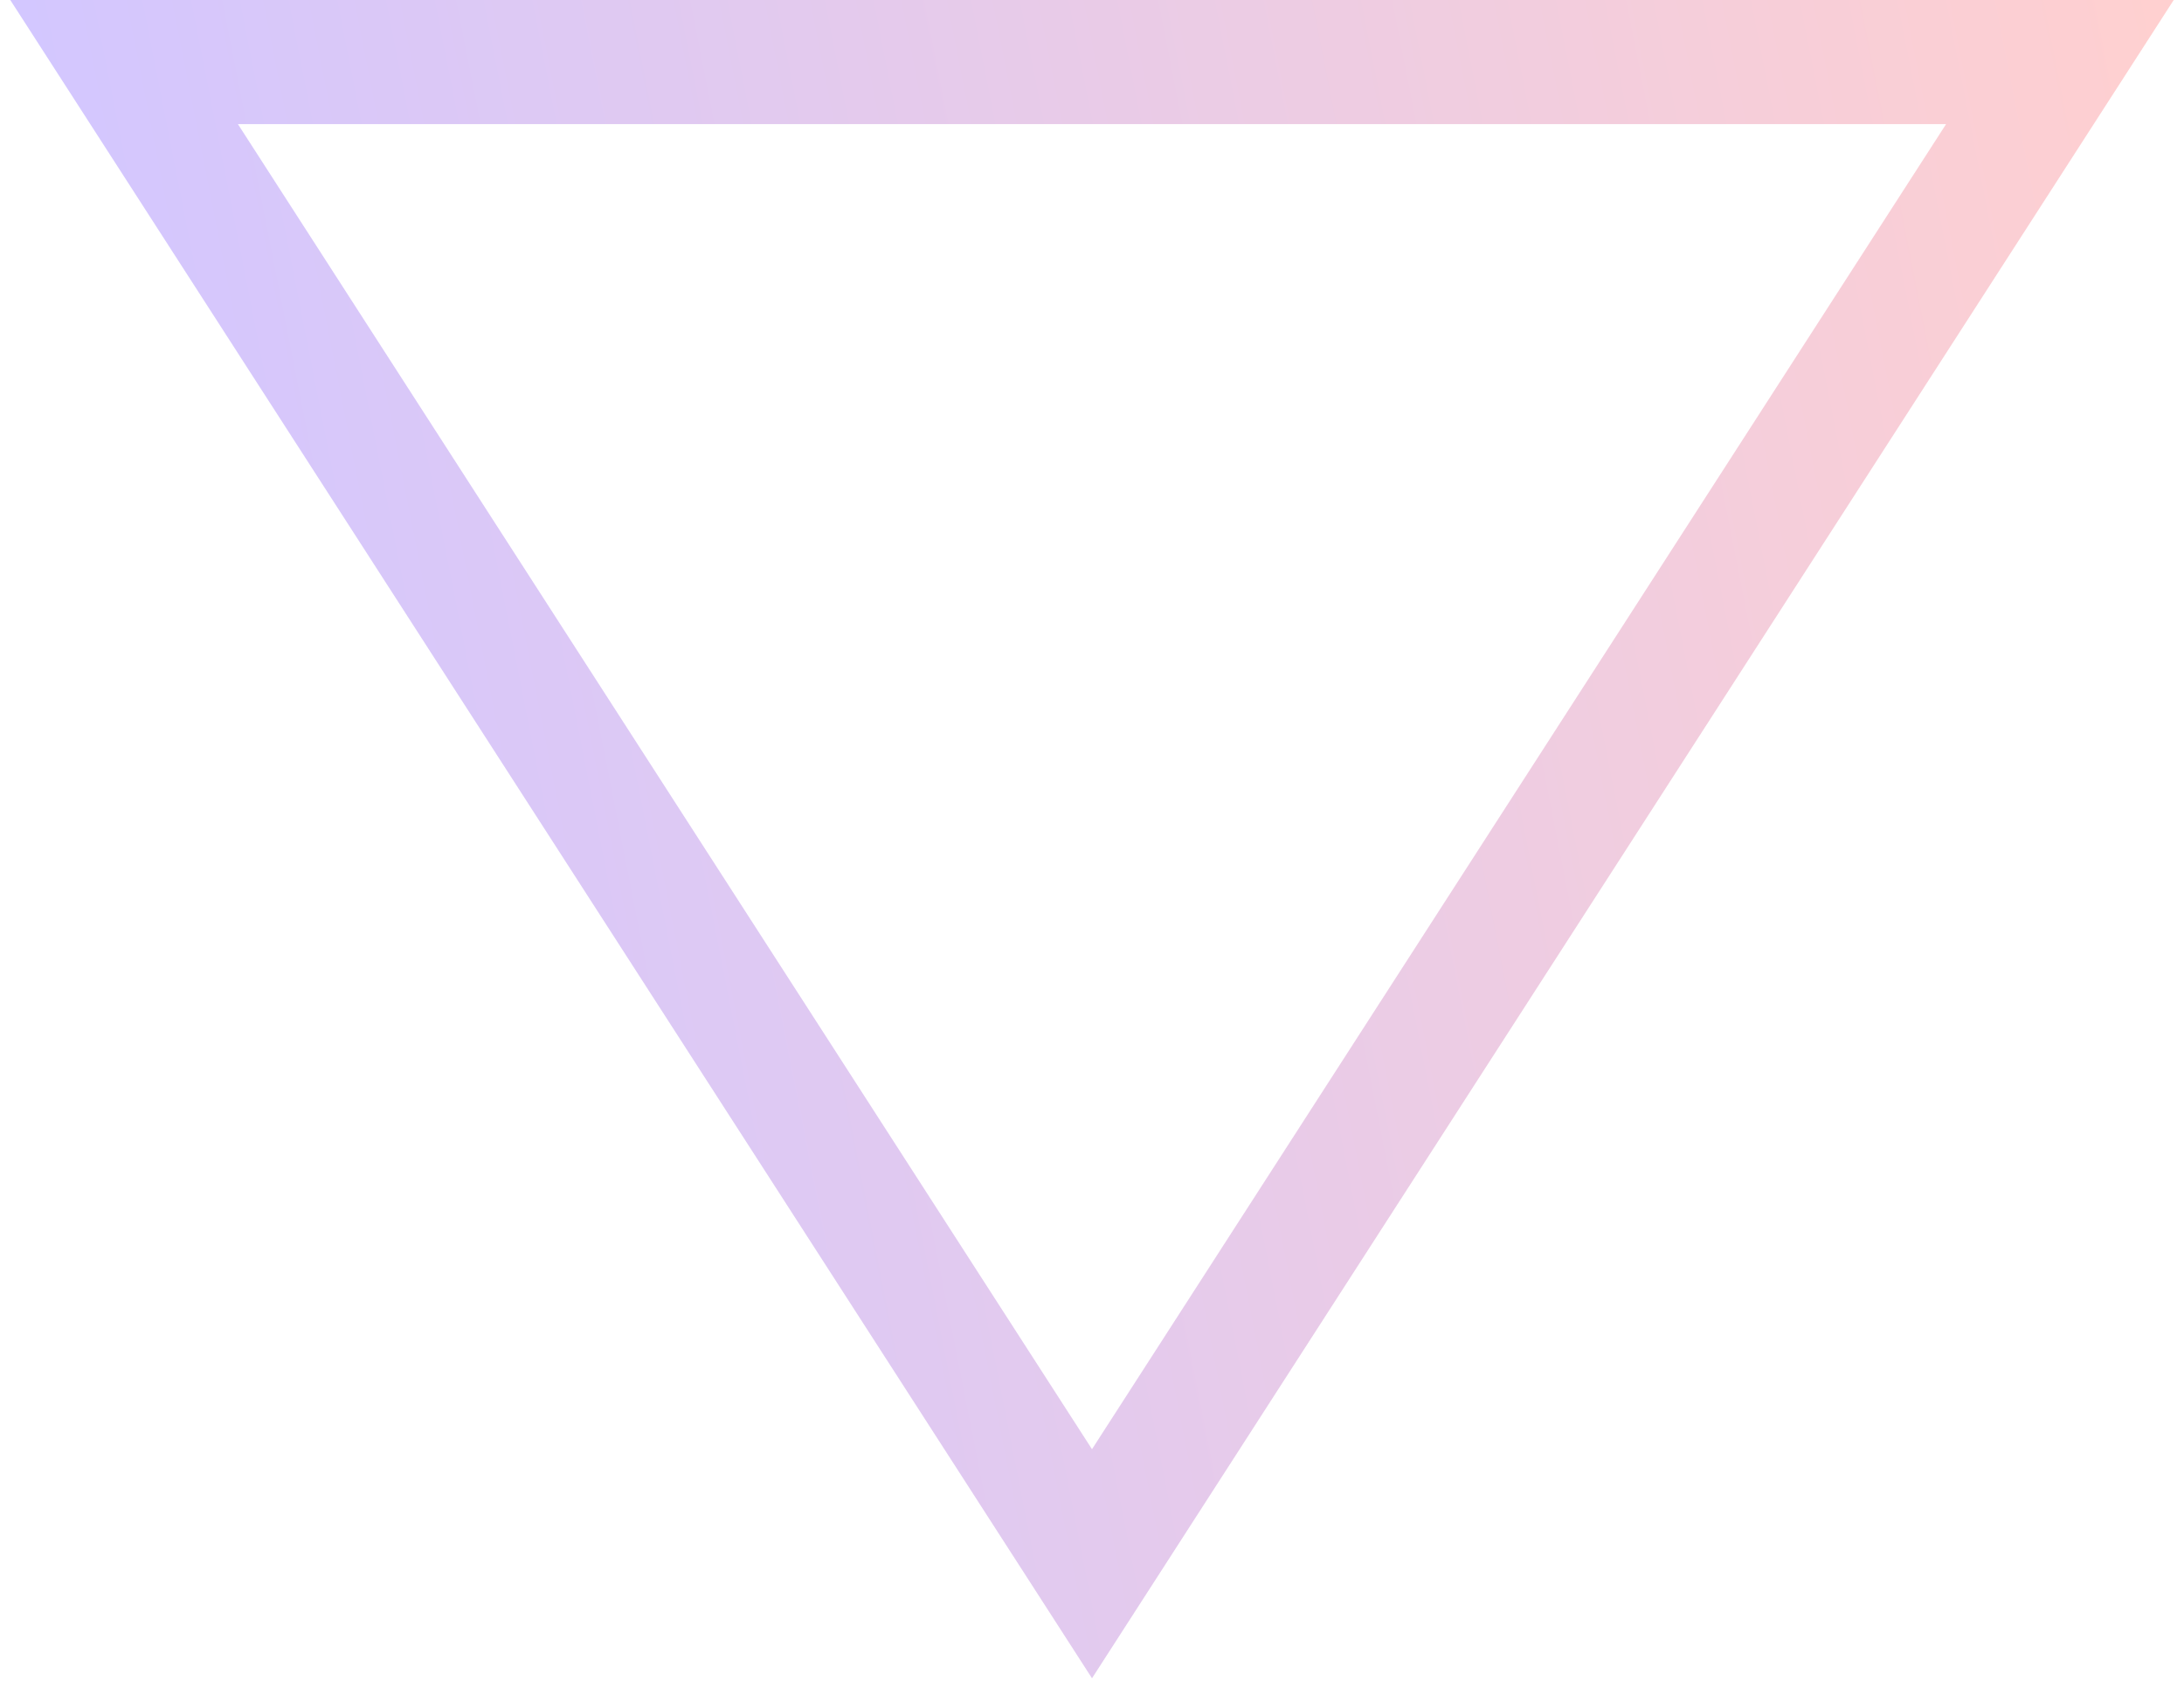 <svg width="176" height="136" viewBox="0 0 176 136" fill="none" xmlns="http://www.w3.org/2000/svg">
<path opacity="0.3" d="M166 5L88 126L10 5H166Z" stroke="url(#paint0_linear)" stroke-width="10" stroke-miterlimit="10"/>
<defs>
<linearGradient id="paint0_linear" x1="16.957" y1="71.79" x2="180.341" y2="39.625" gradientUnits="userSpaceOnUse">
<stop stop-color="#6F45FF"/>
<stop offset="1" stop-color="#FF6365"/>
</linearGradient>
</defs>
</svg>
